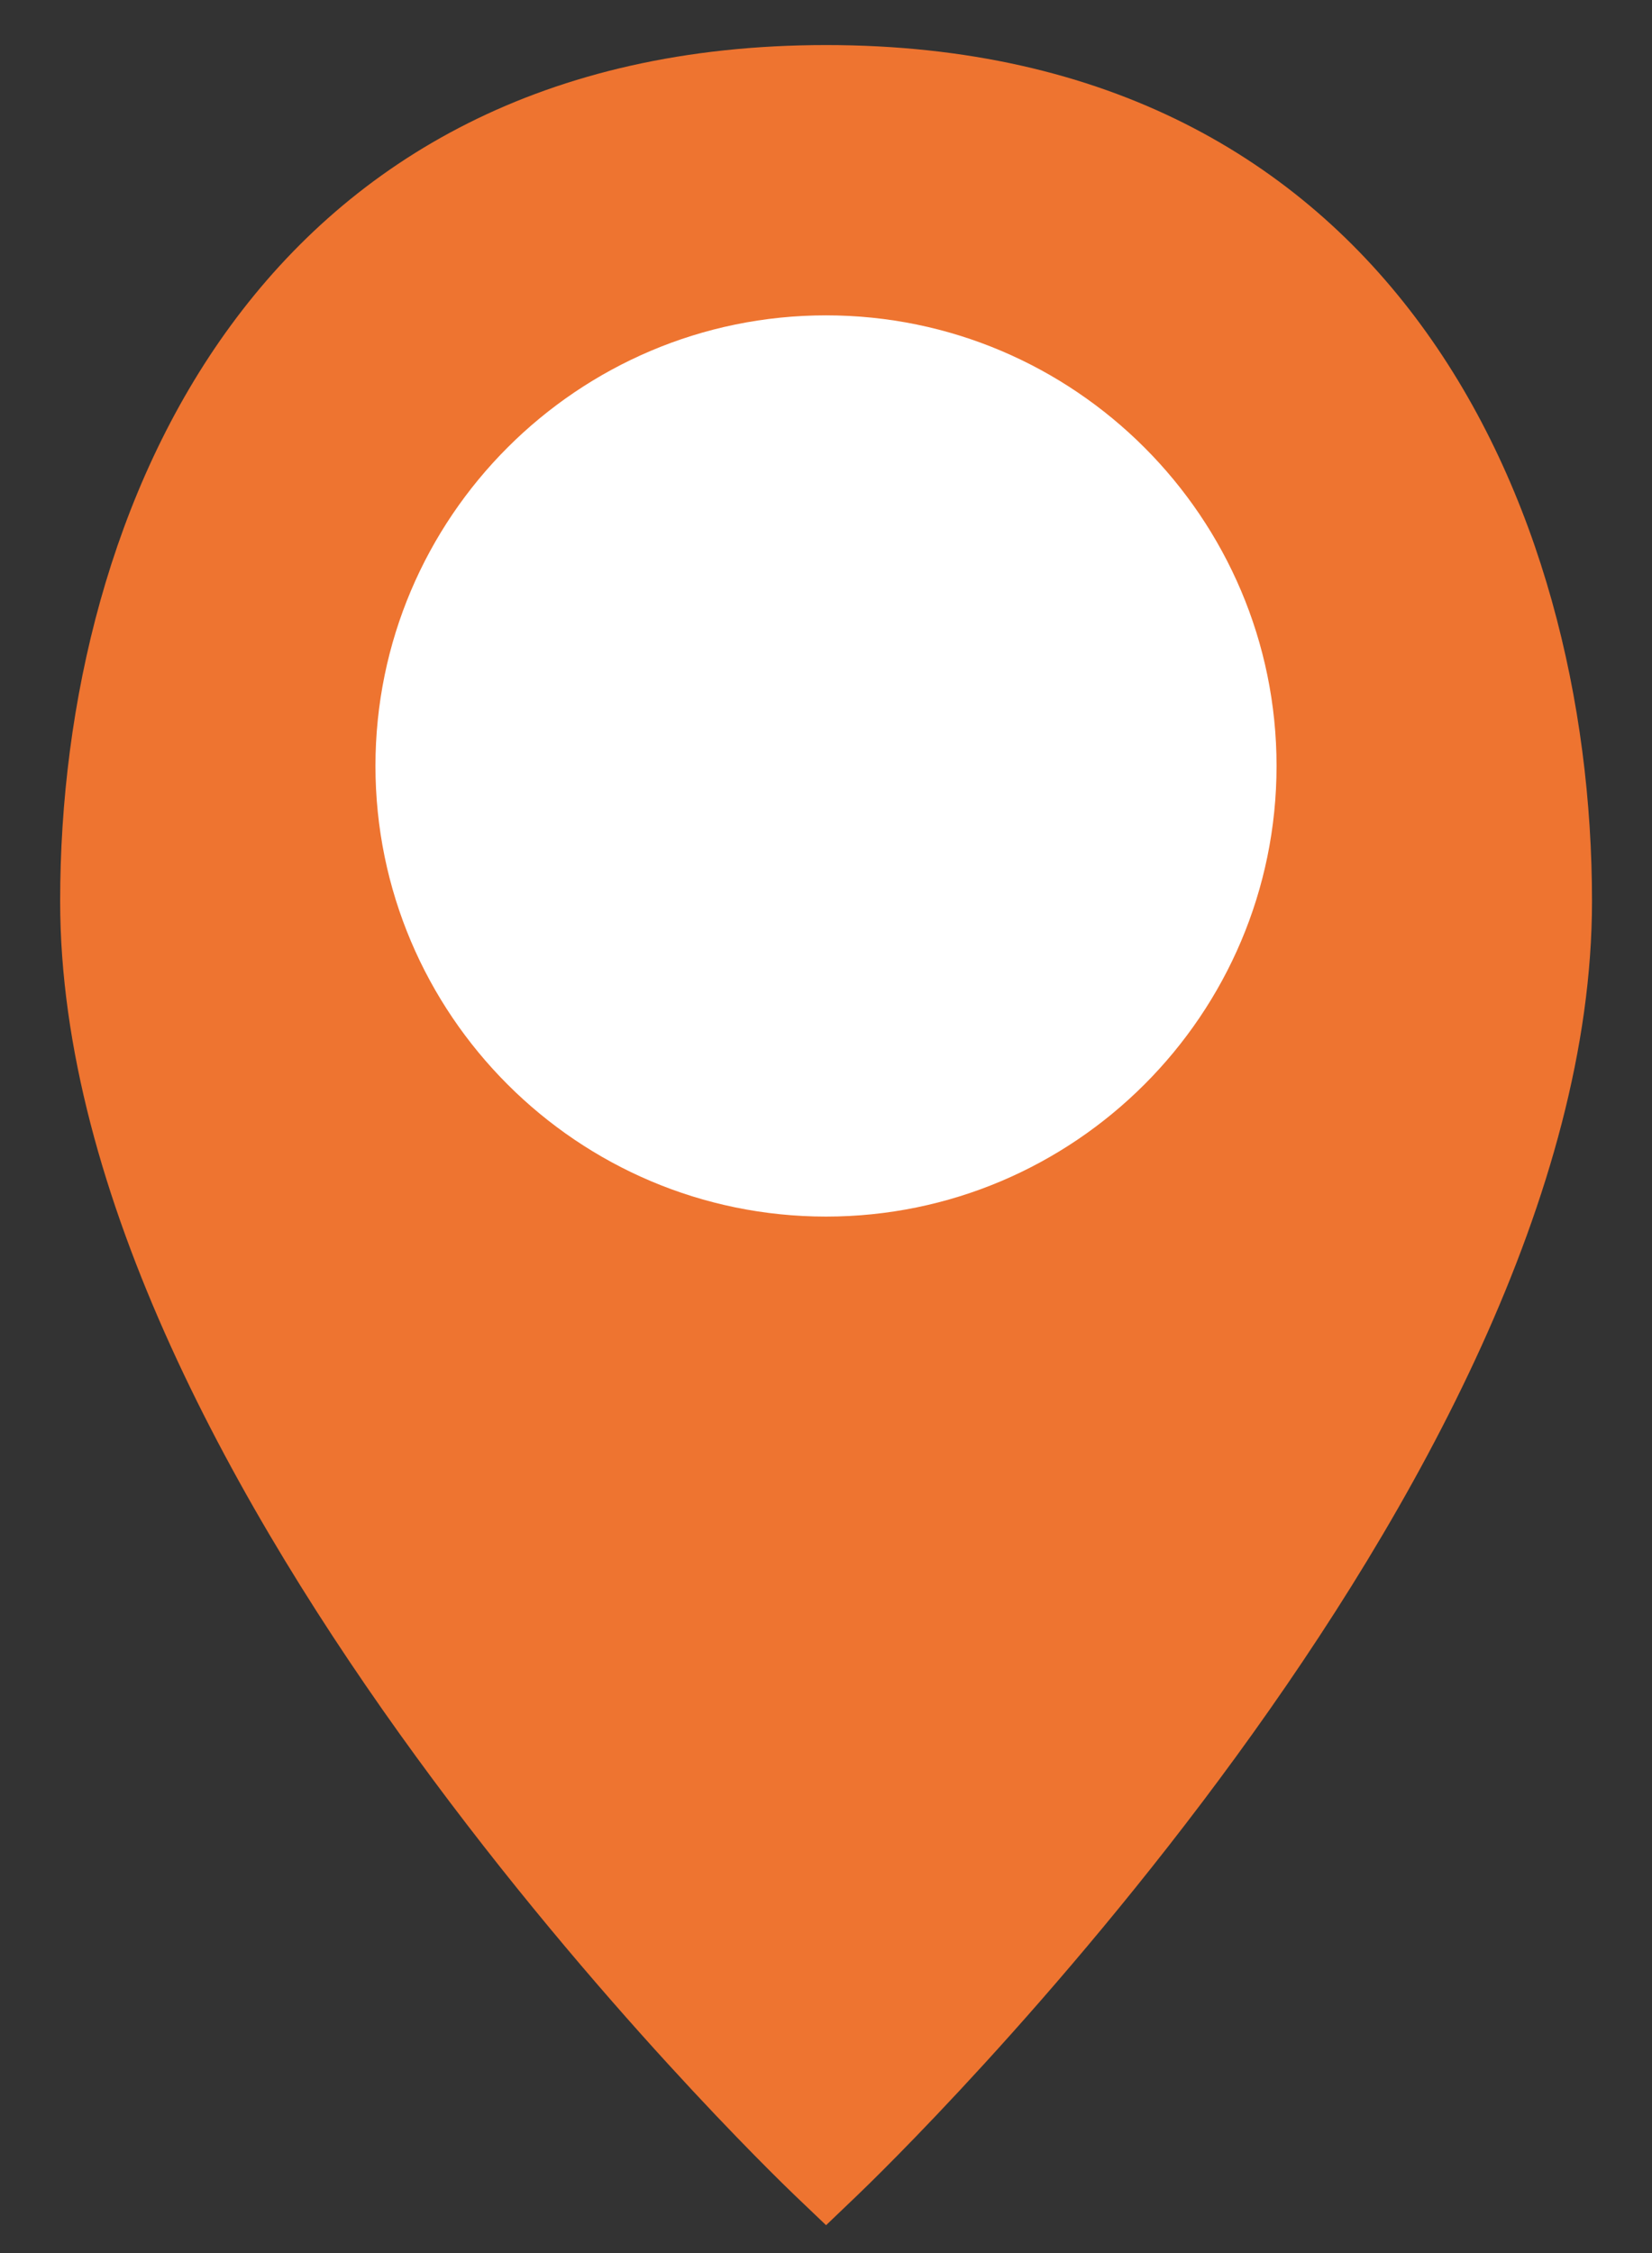 <svg width="22" height="30" viewBox="0 0 22 30" fill="none" xmlns="http://www.w3.org/2000/svg">
<rect x="0" y="0" width="22" height="30" fill="#333333" stroke="none"/>
<path d="M0.801 12C0.801 19.788 10.187 28.851 10.586 29.233L11.001 29.629L11.415 29.233C11.815 28.851 21.201 19.788 21.201 12C21.201 6.741 18.53 0.6 11.001 0.6C3.472 0.6 0.801 6.741 0.801 12Z" fill="#EE7430"/>
<path d="M5 10.199C5 13.508 7.692 16.199 11 16.199C14.308 16.199 17 13.508 17 10.199C17 6.891 14.308 4.199 11 4.199C7.692 4.199 5 6.891 5 10.199ZM11 10.199C8.353 10.199 6.2 10.199 6.2 10.199C6.332 10.199 8.353 10.199 11 10.199Z" fill="white"/>
</svg>
